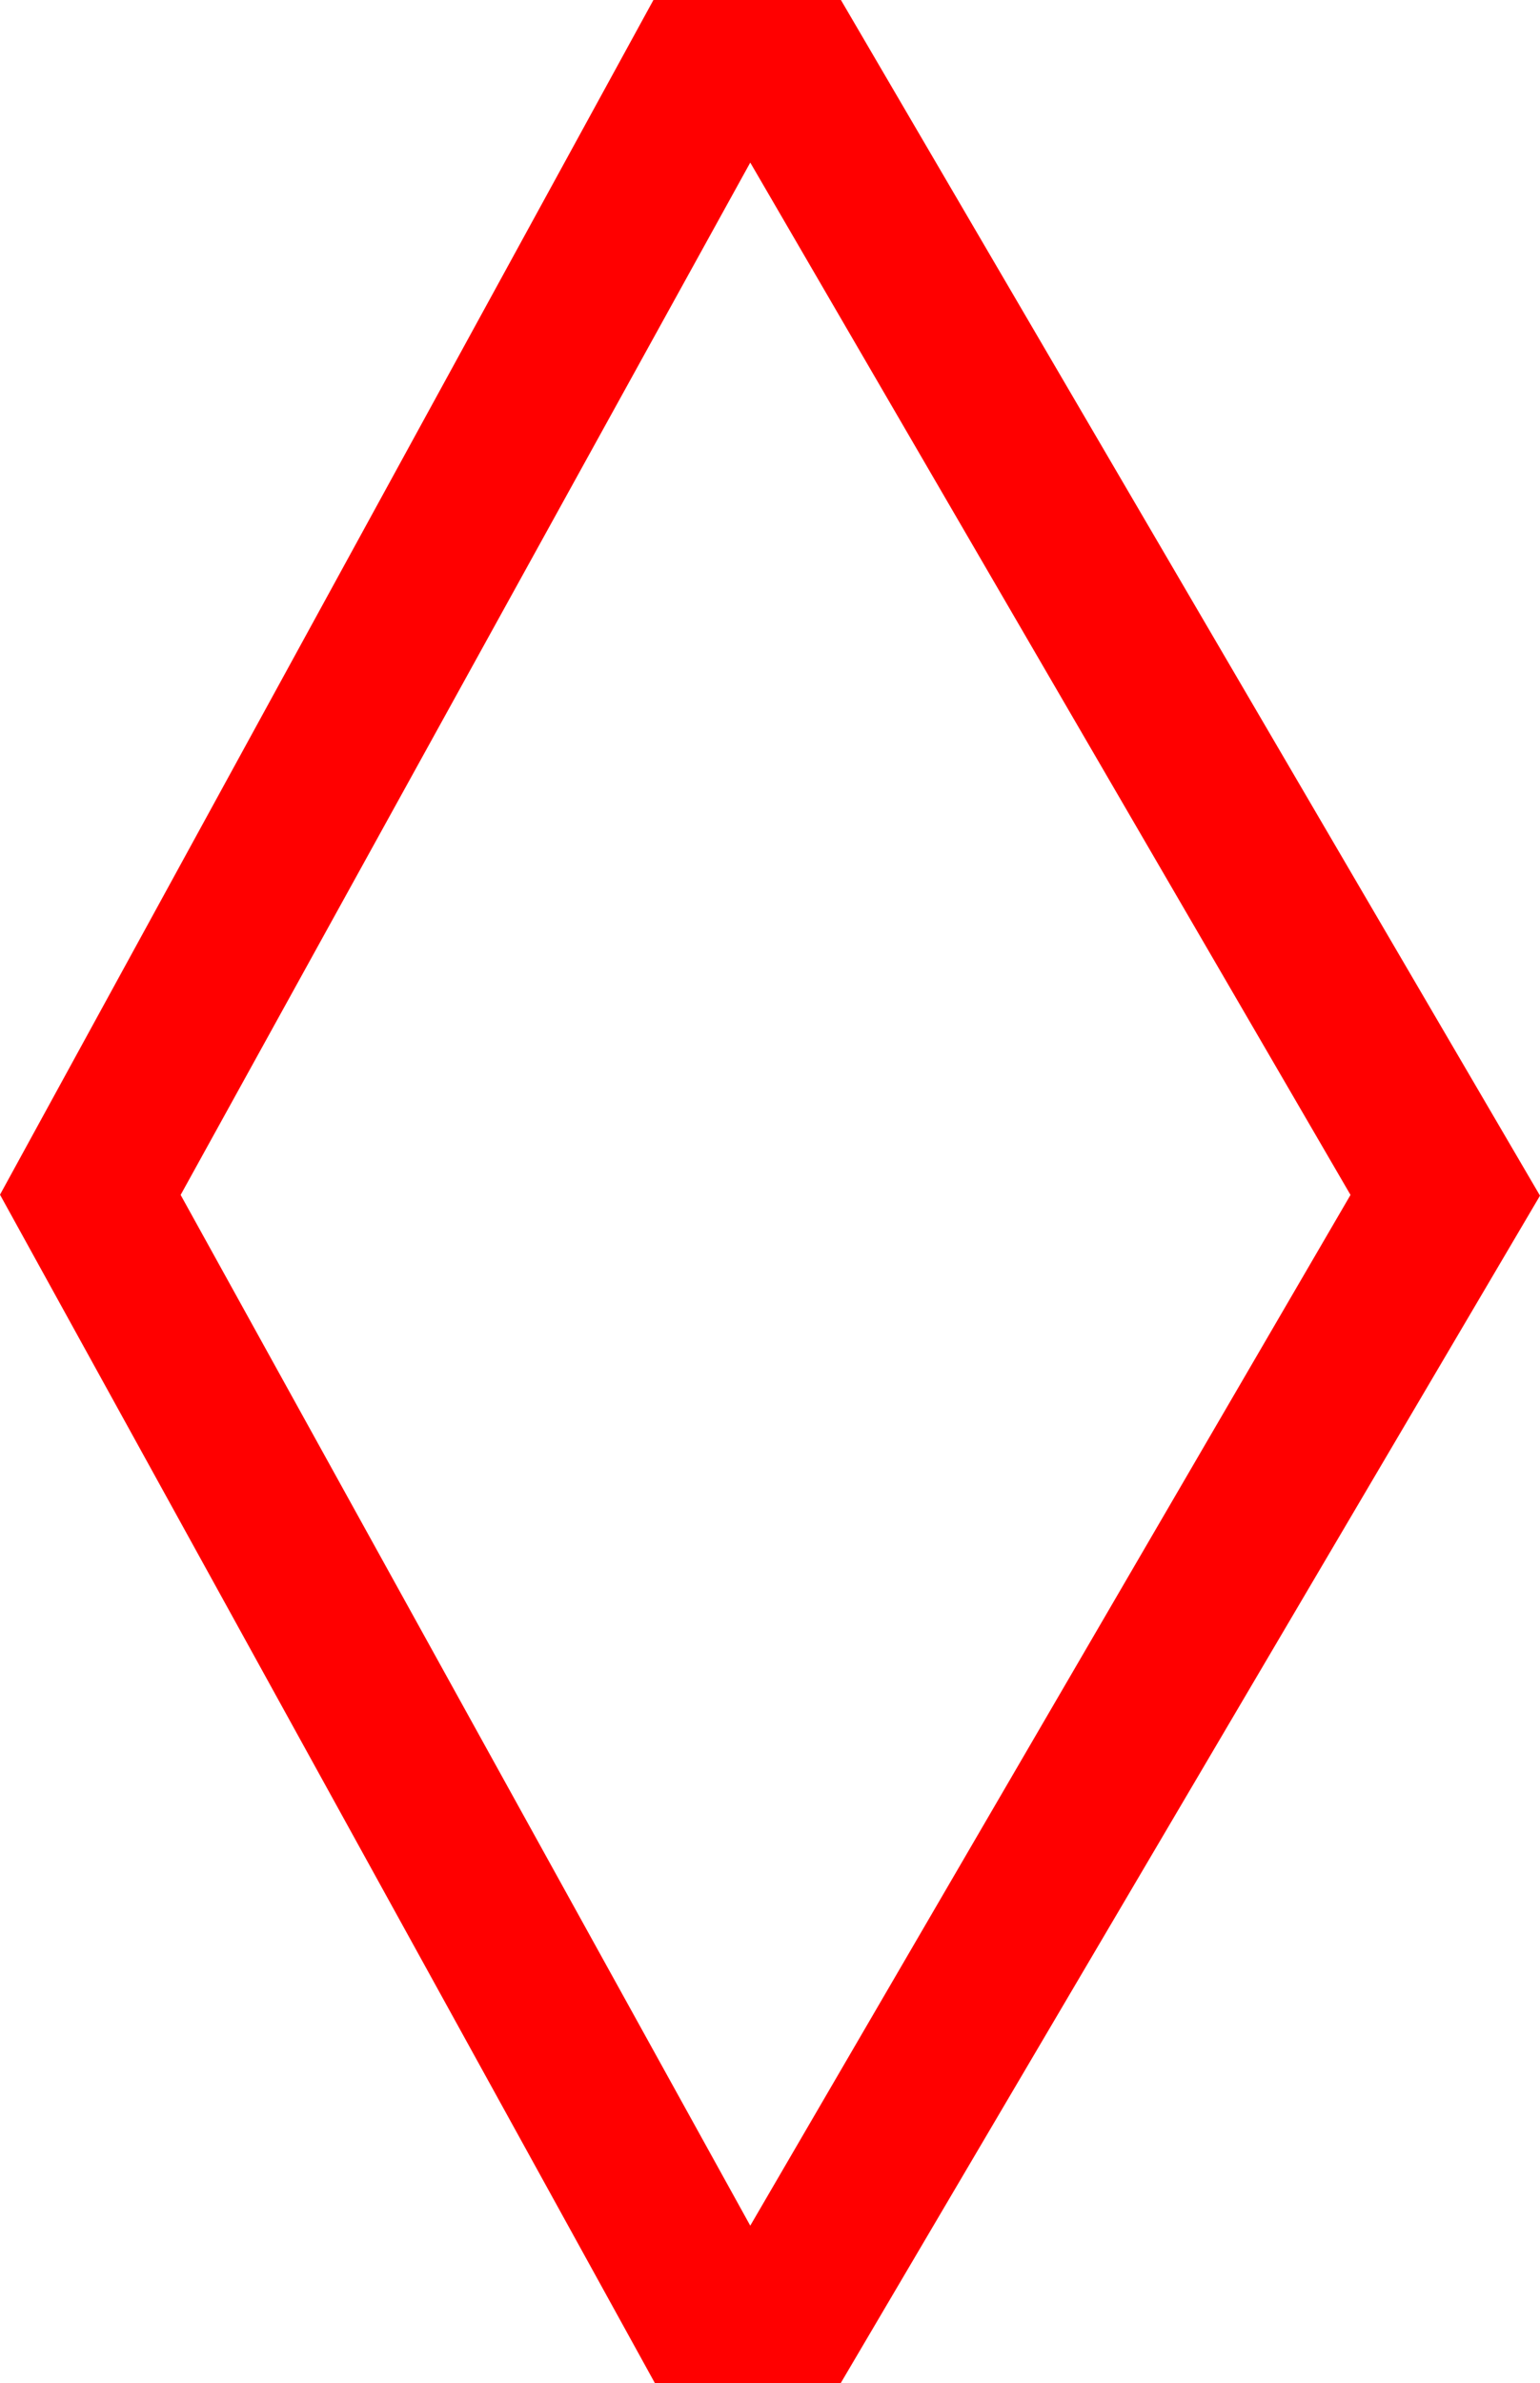 <?xml version="1.0" encoding="utf-8"?>
<!DOCTYPE svg PUBLIC "-//W3C//DTD SVG 1.1//EN" "http://www.w3.org/Graphics/SVG/1.1/DTD/svg11.dtd">
<svg width="26.957" height="41.689" xmlns="http://www.w3.org/2000/svg" xmlns:xlink="http://www.w3.org/1999/xlink" xmlns:xml="http://www.w3.org/XML/1998/namespace" version="1.1">
  <g>
    <g>
      <path style="fill:#FF0000;fill-opacity:1" d="M13.133,2.844L3.162,20.903 13.133,38.934 23.64,20.903 13.133,2.844z M11.438,0L14.72,0 26.957,20.916 14.716,41.689 11.464,41.689 0,20.899 11.438,0z" />
    </g>
  </g>
</svg>